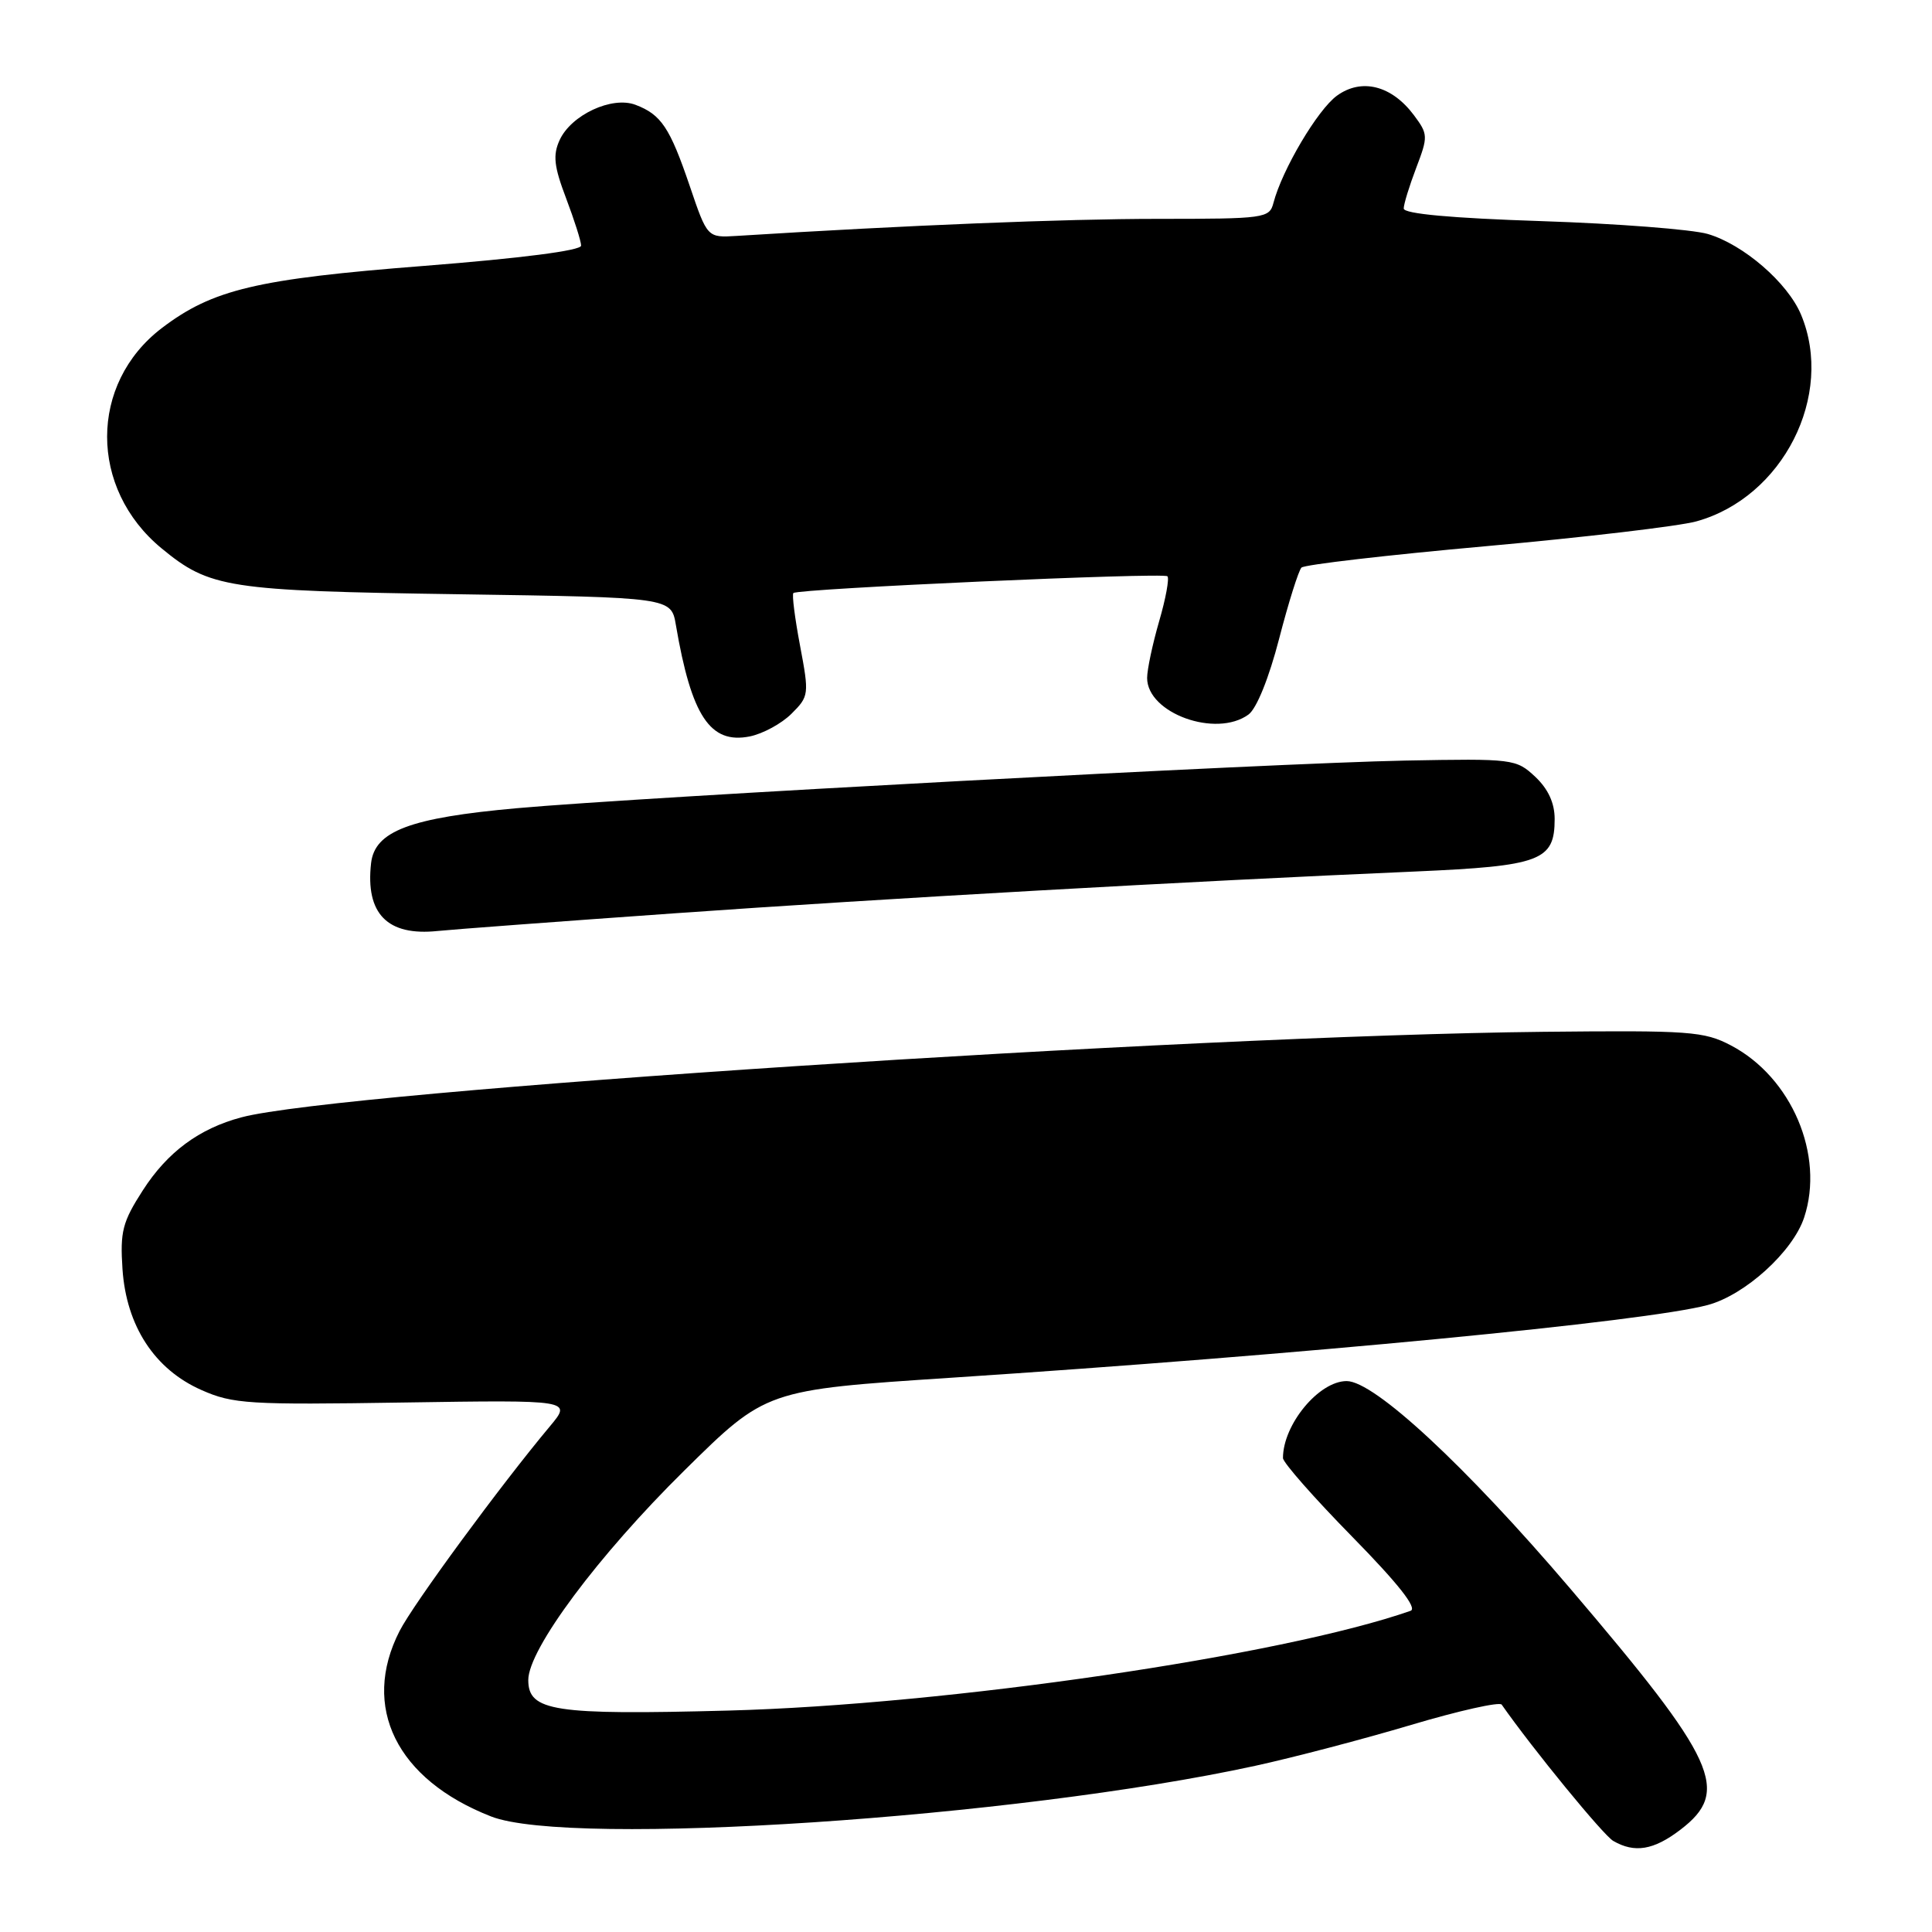 <?xml version="1.0" encoding="UTF-8" standalone="no"?>
<!DOCTYPE svg PUBLIC "-//W3C//DTD SVG 1.1//EN" "http://www.w3.org/Graphics/SVG/1.1/DTD/svg11.dtd" >
<svg xmlns="http://www.w3.org/2000/svg" xmlns:xlink="http://www.w3.org/1999/xlink" version="1.1" viewBox="0 0 256 256">
 <g >
 <path fill="currentColor"
d=" M 222.66 242.45 C 229.36 237.34 227.53 233.33 208.06 210.49 C 194.20 194.23 182.10 183.00 178.44 183.00 C 174.76 183.00 170.00 188.76 170.00 193.20 C 170.00 193.79 174.12 198.47 179.16 203.61 C 185.28 209.85 187.85 213.11 186.91 213.44 C 169.88 219.40 125.51 225.89 96.50 226.66 C 73.37 227.27 70.00 226.75 70.00 222.61 C 70.00 218.54 79.26 206.11 90.69 194.84 C 101.50 184.17 101.50 184.17 126.00 182.56 C 172.55 179.50 218.11 175.12 226.29 172.92 C 231.24 171.59 237.57 165.84 239.06 161.32 C 241.79 153.06 237.40 142.75 229.37 138.53 C 225.79 136.65 223.92 136.52 204.50 136.72 C 157.17 137.22 45.06 144.58 32.00 148.05 C 26.39 149.54 22.18 152.65 18.91 157.75 C 16.23 161.91 15.90 163.20 16.23 168.16 C 16.74 175.70 20.48 181.44 26.68 184.18 C 30.87 186.04 32.93 186.16 53.51 185.84 C 75.79 185.50 75.79 185.50 72.86 189.00 C 66.35 196.78 54.75 212.56 52.94 216.13 C 47.80 226.19 52.55 235.80 65.07 240.69 C 75.57 244.80 134.57 240.89 166.32 233.98 C 171.37 232.88 180.67 230.44 186.98 228.56 C 193.30 226.68 198.70 225.47 198.98 225.87 C 203.13 231.79 212.43 243.15 213.76 243.93 C 216.59 245.57 219.11 245.16 222.66 242.45 Z  M 89.50 121.01 C 116.89 119.07 157.55 116.77 187.50 115.48 C 204.16 114.75 206.00 114.06 206.00 108.52 C 206.00 106.40 205.14 104.54 203.42 102.92 C 200.89 100.56 200.50 100.51 186.17 100.78 C 168.40 101.13 85.22 105.59 68.50 107.09 C 54.32 108.36 49.66 110.12 49.17 114.37 C 48.41 121.08 51.33 124.06 58.00 123.36 C 59.92 123.16 74.10 122.10 89.50 121.01 Z  M 104.88 94.57 C 107.20 92.26 107.23 92.02 106.01 85.55 C 105.32 81.90 104.92 78.76 105.13 78.58 C 105.77 78.00 154.17 75.83 154.69 76.36 C 154.96 76.63 154.47 79.32 153.59 82.33 C 152.72 85.34 152.00 88.72 152.00 89.83 C 152.00 94.51 161.14 97.81 165.43 94.68 C 166.51 93.89 168.14 89.85 169.49 84.64 C 170.73 79.84 172.07 75.60 172.45 75.21 C 172.84 74.82 183.81 73.55 196.83 72.38 C 209.85 71.21 222.42 69.73 224.76 69.09 C 236.24 65.93 243.11 52.38 238.65 41.70 C 236.88 37.46 231.01 32.39 226.28 31.00 C 224.20 30.40 214.29 29.63 204.25 29.30 C 192.35 28.91 186.00 28.33 186.00 27.63 C 186.00 27.05 186.75 24.62 187.66 22.23 C 189.24 18.08 189.23 17.78 187.35 15.26 C 184.40 11.32 180.42 10.31 177.15 12.68 C 174.60 14.53 169.89 22.48 168.74 26.88 C 168.21 28.92 167.63 29.00 153.34 29.00 C 141.11 29.00 120.11 29.85 97.61 31.26 C 93.72 31.50 93.72 31.50 91.39 24.63 C 88.76 16.90 87.61 15.18 84.21 13.89 C 81.09 12.70 75.67 15.23 74.15 18.57 C 73.24 20.56 73.41 22.06 75.01 26.27 C 76.10 29.15 77.00 31.97 77.00 32.55 C 77.00 33.20 69.05 34.22 56.21 35.23 C 34.02 36.96 28.16 38.35 21.43 43.48 C 11.79 50.84 11.78 64.73 21.41 72.66 C 27.79 77.92 30.14 78.29 60.72 78.74 C 88.94 79.16 88.94 79.16 89.56 82.83 C 91.62 94.89 94.10 98.63 99.35 97.58 C 101.08 97.23 103.57 95.88 104.88 94.57 Z "/>
</g>
</svg>